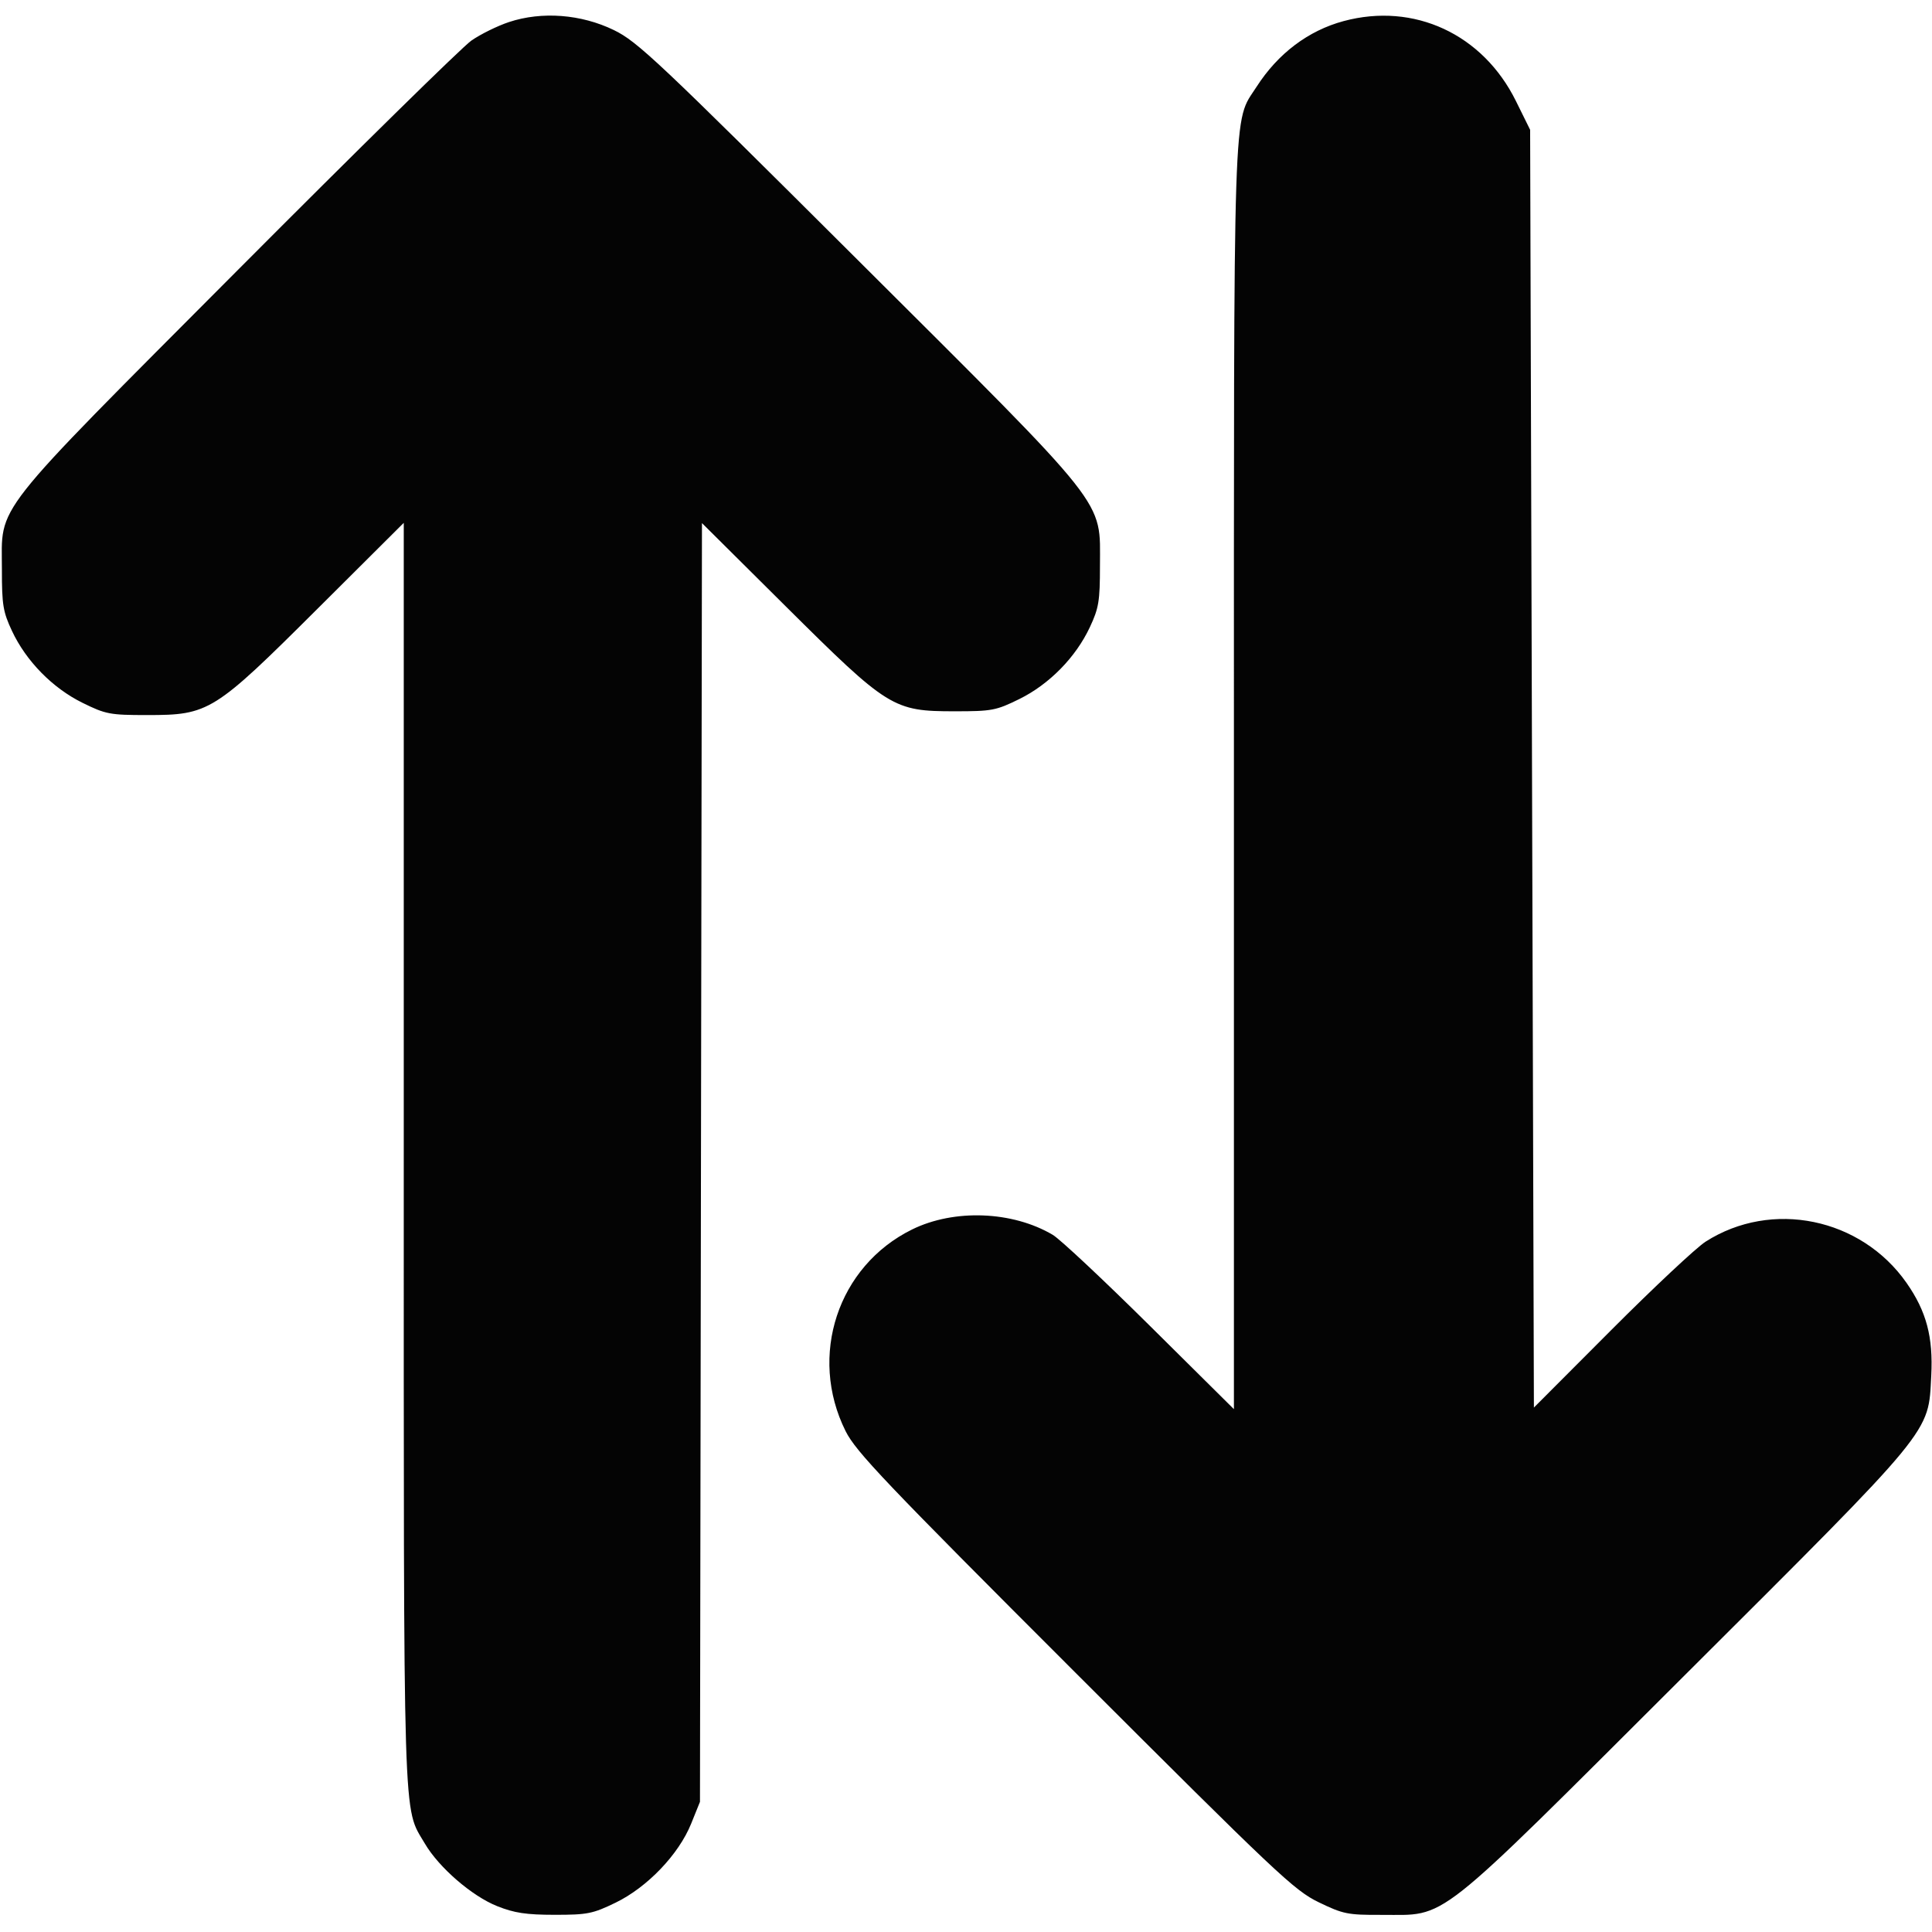 <svg xmlns="http://www.w3.org/2000/svg" width="512" height="512" viewBox="0 0 512 512" version="1.1"><path d="" stroke="none" fill="#080404" fill-rule="evenodd"/><path d="M 134.909 5.837 C 131.834 6.854, 127.334 9.070, 124.909 10.763 C 122.484 12.455, 94.584 39.864, 62.909 71.670 C -3.292 138.145, 0.510 133.312, 0.504 151 C 0.500 160.303, 0.805 162.152, 3.180 167.218 C 6.922 175.203, 13.945 182.355, 21.874 186.259 C 28.034 189.291, 29.136 189.500, 38.979 189.500 C 55.407 189.500, 56.643 188.728, 84.250 161.223 L 107 138.558 107 305.569 C 107 487.643, 106.722 478.551, 112.589 488.561 C 116.305 494.903, 125.064 502.483, 131.753 505.148 C 136.320 506.966, 139.451 507.438, 147 507.443 C 155.669 507.448, 157.081 507.167, 163.142 504.225 C 171.549 500.144, 179.875 491.437, 183.165 483.285 L 185.500 477.500 185.764 308.063 L 186.028 138.626 208.325 160.782 C 235.413 187.699, 236.705 188.500, 253.021 188.500 C 262.864 188.500, 263.966 188.291, 270.126 185.259 C 278.055 181.355, 285.078 174.203, 288.820 166.218 C 291.195 161.152, 291.500 159.301, 291.500 149.979 C 291.500 132.044, 294.625 135.991, 227.301 68.891 C 174.270 16.037, 168.938 11.009, 162.685 7.972 C 154.015 3.760, 143.610 2.961, 134.909 5.837 M 356.081 5.588 C 346.711 8.108, 338.674 14.173, 332.997 23.010 C 326.674 32.852, 327 22.894, 327 206.431 L 327 373.441 304.750 351.381 C 292.512 339.248, 280.925 328.388, 279 327.249 C 268.321 320.927, 252.854 320.336, 241.710 325.822 C 222.012 335.519, 214.159 359.329, 224.086 379.251 C 226.807 384.711, 234.475 392.771, 284.850 443.122 C 338.435 496.681, 342.992 500.982, 349.479 504.122 C 355.939 507.249, 357.166 507.497, 365.979 507.461 C 383.900 507.387, 378.946 511.293, 446.295 444.132 C 512.948 377.663, 510.989 380.043, 511.801 364.563 C 512.338 354.343, 510.525 347.524, 505.271 340.003 C 493.204 322.731, 469.515 317.861, 452 329.052 C 449.525 330.633, 438.275 341.172, 427 352.473 L 406.500 373.019 406 203.707 L 405.500 34.396 401.734 26.776 C 392.964 9.033, 374.736 0.573, 356.081 5.588" stroke="none" fill="#040404" fill-rule="evenodd"/></svg>